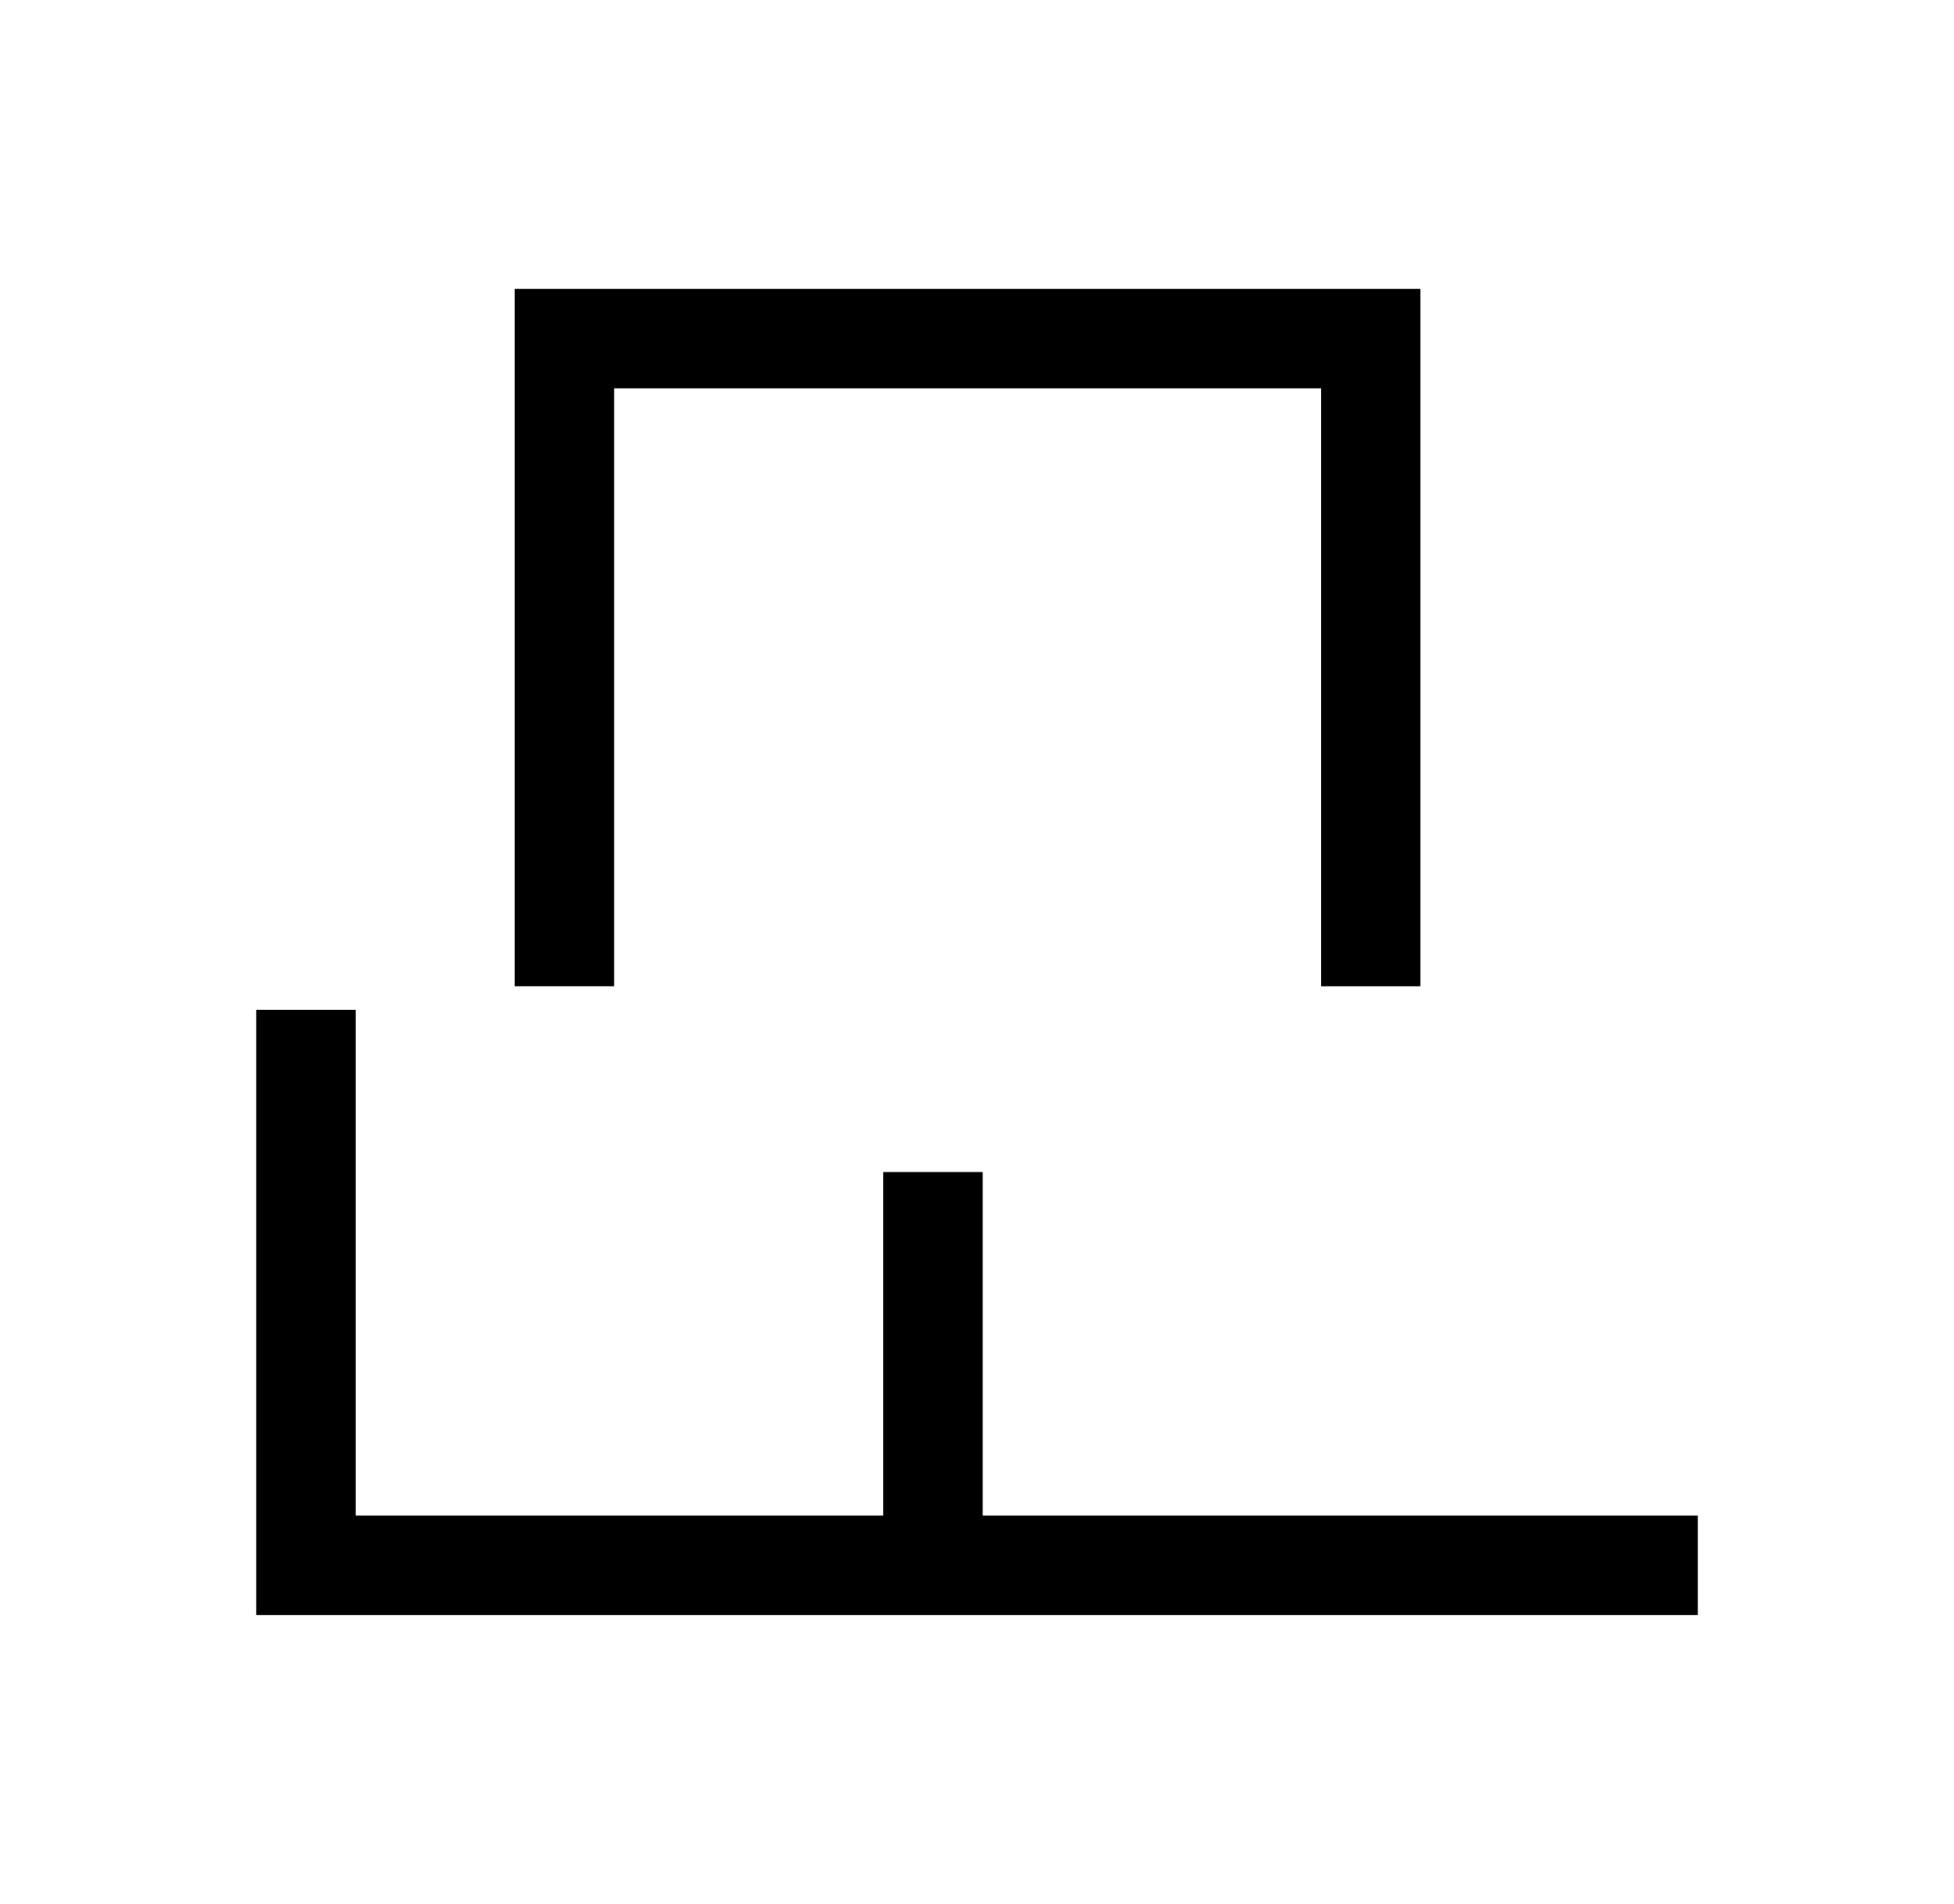 <?xml version="1.0" encoding="UTF-8" standalone="no"?>
<svg
   xmlns:dc="http://purl.org/dc/elements/1.1/"
   xmlns:cc="http://creativecommons.org/ns#"
   xmlns:rdf="http://www.w3.org/1999/02/22-rdf-syntax-ns#"
   xmlns:svg="http://www.w3.org/2000/svg"
   xmlns="http://www.w3.org/2000/svg"
   xmlns:sodipodi="http://sodipodi.sourceforge.net/DTD/sodipodi-0.dtd"
   xmlns:inkscape="http://www.inkscape.org/namespaces/inkscape"
   sodipodi:docname="jI.svg"
   inkscape:version="1.0 (4035a4fb49, 2020-05-01)"
   id="svg8"
   version="1.1"
   viewBox="0 0 58.964 57.452"
   height="57.452mm"
   width="58.964mm">
  <defs
     id="defs2">
    <inkscape:path-effect
       effect="bspline"
       id="path-effect1279"
       is_visible="true"
       lpeversion="1"
       weight="33.333"
       steps="2"
       helper_size="0"
       apply_no_weight="true"
       apply_with_weight="true"
       only_selected="false" />
    <inkscape:path-effect
       effect="bspline"
       id="path-effect1275"
       is_visible="true"
       lpeversion="1"
       weight="33.333"
       steps="2"
       helper_size="0"
       apply_no_weight="true"
       apply_with_weight="true"
       only_selected="false" />
    <inkscape:path-effect
       effect="bspline"
       id="path-effect1271"
       is_visible="true"
       lpeversion="1"
       weight="33.333"
       steps="2"
       helper_size="0"
       apply_no_weight="true"
       apply_with_weight="true"
       only_selected="false" />
    <inkscape:path-effect
       effect="bspline"
       id="path-effect1267"
       is_visible="true"
       lpeversion="1"
       weight="33.333"
       steps="2"
       helper_size="0"
       apply_no_weight="true"
       apply_with_weight="true"
       only_selected="false" />
    <inkscape:path-effect
       effect="bspline"
       id="path-effect1263"
       is_visible="true"
       lpeversion="1"
       weight="33.333"
       steps="2"
       helper_size="0"
       apply_no_weight="true"
       apply_with_weight="true"
       only_selected="false" />
  </defs>
  <sodipodi:namedview
     inkscape:window-maximized="1"
     inkscape:window-y="-8"
     inkscape:window-x="-8"
     inkscape:window-height="1017"
     inkscape:window-width="1920"
     showgrid="false"
     inkscape:document-rotation="0"
     inkscape:current-layer="layer3"
     inkscape:document-units="mm"
     inkscape:cy="146.04322"
     inkscape:cx="-35.423363"
     inkscape:zoom="1.3269555"
     inkscape:pageshadow="2"
     inkscape:pageopacity="0.0"
     borderopacity="1.0"
     bordercolor="#666666"
     pagecolor="#ffffff"
     id="base" />
  <g
     style="display:none;opacity:0.236"
     transform="translate(-69.548,-82.399)"
     id="layer1"
     inkscape:groupmode="layer"
     inkscape:label="ruudut">
    <g
       id="g996">
      <path
         style="fill:none;stroke:#000000;stroke-width:0.318px;stroke-linecap:butt;stroke-linejoin:miter;stroke-opacity:1"
         d="M 99.03,69.809 V 152.441"
         id="path837" />
      <path
         style="fill:none;stroke:#000000;stroke-width:0.265px;stroke-linecap:butt;stroke-linejoin:miter;stroke-opacity:1"
         d="M 129.173,111.219 68.886,111.031"
         id="path839"
         sodipodi:nodetypes="cc" />
    </g>
  </g>
  <g
     inkscape:label="kirjain"
     id="layer4"
     inkscape:groupmode="layer"
     style="display:inline" />
  <g
     style="display:inline"
     inkscape:label="kirjainvarasto"
     id="layer3"
     inkscape:groupmode="layer">
    <g
       id="g1559"
       style="stroke-width:3;stroke-miterlimit:4;stroke-dasharray:none"
       transform="translate(10.707,-58.474)">
      <path
         id="path1553"
         d="M 31.845,33.492 H 52.16"
         style="fill:none;stroke:#000000;stroke-width:3;stroke-linecap:butt;stroke-linejoin:miter;stroke-miterlimit:4;stroke-dasharray:none;stroke-opacity:1" />
      <path
         id="path1555"
         d="m 42.003,33.492 v 9.883"
         style="fill:none;stroke:#000000;stroke-width:3;stroke-linecap:butt;stroke-linejoin:miter;stroke-miterlimit:4;stroke-dasharray:none;stroke-opacity:1" />
    </g>
    <path
       id="path990"
       d="m -37.411,163.999 h -22.301 v 11.906 h 14.647"
       style="fill:none;stroke:#000000;stroke-width:3;stroke-linecap:butt;stroke-linejoin:miter;stroke-miterlimit:4;stroke-dasharray:none;stroke-opacity:1" />
    <path
       sodipodi:nodetypes="ccc"
       id="path998"
       d="m 6.083,94.703 c 0.136,4.536 1.786,9.869 9.534,10.431 -6.14,-0.246 -9.468,4.835 -9.291,10.096"
       style="fill:none;stroke:#000000;stroke-width:3;stroke-linecap:butt;stroke-linejoin:miter;stroke-miterlimit:4;stroke-dasharray:none;stroke-opacity:1" />
    <path
       style="display:inline;fill:none;stroke:#000000;stroke-width:3;stroke-linecap:butt;stroke-linejoin:miter;stroke-miterlimit:4;stroke-dasharray:none;stroke-opacity:1"
       d="m -27.962,101.423 c 0.132,3.206 1.734,6.974 9.26,7.371 -5.964,-0.174 -9.196,15.549 -9.024,19.267"
       id="path998-2"
       sodipodi:nodetypes="ccc" />
    <path
       sodipodi:nodetypes="ccc"
       id="path998-2-4"
       d="m -15.68,98.905 c 0.119,3.427 1.742,7.248 11.524,8.71 -10.299,0.437 -11.466,15.794 -11.31,19.768"
       style="display:inline;fill:none;stroke:#000000;stroke-width:3;stroke-linecap:butt;stroke-linejoin:miter;stroke-miterlimit:4;stroke-dasharray:none;stroke-opacity:1" />
    <g
       id="g915"
       transform="translate(10.326,172.561)"
       style="stroke-width:3;stroke-miterlimit:4;stroke-dasharray:none">
      <path
         id="path990-3"
         d="m -31.833,-28.374 h -22.301 v 11.906 H -39.487"
         style="display:inline;fill:none;stroke:#000000;stroke-width:3;stroke-linecap:butt;stroke-linejoin:miter;stroke-miterlimit:4;stroke-dasharray:none;stroke-opacity:1" />
      <path
         id="path911"
         d="M -45.521,-28.342 V -16.985"
         style="fill:none;stroke:#000000;stroke-width:3;stroke-linecap:butt;stroke-linejoin:miter;stroke-miterlimit:4;stroke-dasharray:none;stroke-opacity:1" />
    </g>
    <path
       sodipodi:nodetypes="ccc"
       id="path998-2-2"
       d="m -43.103,128.308 c 0.132,-3.206 0.861,-7.265 8.387,-7.662 -9.565,-0.885 -9.207,-15.541 -9.121,-19.267"
       style="display:inline;fill:none;stroke:#000000;stroke-width:3;stroke-linecap:butt;stroke-linejoin:miter;stroke-miterlimit:4;stroke-dasharray:none;stroke-opacity:1" />
    <circle
       style="opacity:0.999;fill:none;stroke:#000000;stroke-width:3;stroke-linecap:round;stroke-miterlimit:4;stroke-dasharray:none;paint-order:markers fill stroke"
       id="path934"
       cx="26.417"
       cy="-58.576"
       rx="11.685"
       ry="12.061" />
    <g
       transform="matrix(-1,0,0,1.101,144.493,-10.037)"
       id="g942-1"
       style="display:inline;stroke-width:2.86;stroke-miterlimit:4;stroke-dasharray:none">
      <path
         style="fill:none;stroke:#000000;stroke-width:2.86;stroke-linecap:butt;stroke-linejoin:miter;stroke-miterlimit:4;stroke-dasharray:none;stroke-opacity:1"
         d="M 33.58,6.696 V 52.995"
         id="path936-4" />
      <path
         style="fill:none;stroke:#000000;stroke-width:2.86;stroke-linecap:butt;stroke-linejoin:miter;stroke-miterlimit:4;stroke-dasharray:none;stroke-opacity:1"
         d="M 33.389,28.73 H 45.773"
         id="path938-4"
         sodipodi:nodetypes="cc" />
    </g>
    <g
       id="g1783"
       transform="translate(-7.867,14.671)">
      <path
         style="fill:none;stroke:#000000;stroke-width:3.145;stroke-linecap:butt;stroke-linejoin:miter;stroke-miterlimit:4;stroke-dasharray:none;stroke-opacity:1"
         d="m 114.093,58.909 v 50.881"
         id="path936-0" />
      <path
         style="fill:none;stroke:#000000;stroke-width:3.145;stroke-linecap:butt;stroke-linejoin:miter;stroke-miterlimit:4;stroke-dasharray:none;stroke-opacity:1"
         d="m 113.902,84.349 h 8.541"
         id="path938-6" />
      <path
         id="path936-0-7"
         d="m 121.651,58.909 v 50.881"
         style="display:inline;fill:none;stroke:#000000;stroke-width:3.145;stroke-linecap:butt;stroke-linejoin:miter;stroke-miterlimit:4;stroke-dasharray:none;stroke-opacity:1" />
    </g>
    <g
       id="g1218"
       transform="translate(34.316,139.185)">
      <path
         id="path936-0-5"
         d="m 49.32,-66.05 v 51.152"
         style="display:inline;fill:none;stroke:#000000;stroke-width:3;stroke-linecap:butt;stroke-linejoin:miter;stroke-miterlimit:4;stroke-dasharray:none;stroke-opacity:1" />
      <path
         id="path938-6-5"
         d="m 49.266,-33.128 h 8.541"
         style="display:inline;fill:none;stroke:#000000;stroke-width:3;stroke-linecap:butt;stroke-linejoin:miter;stroke-miterlimit:4;stroke-dasharray:none;stroke-opacity:1" />
      <path
         style="display:inline;fill:none;stroke:#000000;stroke-width:3;stroke-linecap:butt;stroke-linejoin:miter;stroke-miterlimit:4;stroke-dasharray:none;stroke-opacity:1"
         d="m 49.112,-47.389 h 8.541"
         id="path938-6-5-0" />
      <path
         id="path1047"
         d="m 57.654,-51.841 v 22.948"
         style="fill:none;stroke:#000000;stroke-width:3;stroke-linecap:butt;stroke-linejoin:miter;stroke-miterlimit:4;stroke-dasharray:none;stroke-opacity:1" />
    </g>
    <g
       id="g1109"
       transform="matrix(1.121,0,0,1.017,-161.536,-5.905)"
       style="stroke-width:2.809;stroke-miterlimit:4;stroke-dasharray:none">
      <g
         id="g1113"
         transform="translate(0.369,3.82)"
         style="stroke-width:2.809;stroke-miterlimit:4;stroke-dasharray:none">
        <path
           style="fill:none;stroke:#000000;stroke-width:2.809;stroke-linecap:butt;stroke-linejoin:miter;stroke-miterlimit:4;stroke-dasharray:none;stroke-opacity:1"
           d="M 34.253,11.22 V 42.898 H 52.779"
           id="path1055"
           sodipodi:nodetypes="ccc" />
        <path
           style="fill:none;stroke:#000000;stroke-width:2.809;stroke-linecap:butt;stroke-linejoin:miter;stroke-miterlimit:4;stroke-dasharray:none;stroke-opacity:1"
           d="m 34.551,24.994 h 12.711"
           id="path1057"
           sodipodi:nodetypes="cc" />
      </g>
    </g>
    <circle
       r="9.318"
       cy="-80.025"
       cx="57.329"
       id="path934-8"
       style="display:inline;opacity:0.999;fill:none;stroke:#000000;stroke-width:3;stroke-linecap:round;stroke-miterlimit:4;stroke-dasharray:none;paint-order:markers fill stroke" />
    <g
       transform="matrix(0.904,0,0,0.904,-95.936,5.705)"
       id="g1061-8"
       style="display:inline;stroke-width:3.32;stroke-miterlimit:4;stroke-dasharray:none">
      <path
         style="fill:none;stroke:#000000;stroke-width:3.32;stroke-linecap:butt;stroke-linejoin:miter;stroke-miterlimit:4;stroke-dasharray:none;stroke-opacity:1"
         d="M 32.901,18.664 V 39.212 H 50.859"
         id="path1055-1" />
      <path
         style="fill:none;stroke:#000000;stroke-width:3.32;stroke-linecap:butt;stroke-linejoin:miter;stroke-miterlimit:4;stroke-dasharray:none;stroke-opacity:1"
         d="m 33,28.536 h 9.124"
         id="path1057-9" />
    </g>
    <path
       style="fill:none;stroke:#000000;stroke-width:3;stroke-linecap:butt;stroke-linejoin:miter;stroke-miterlimit:4;stroke-dasharray:none;stroke-opacity:1"
       d="m -82.829,-15.52 v -22.462 h 23.084"
       id="path1115"
       sodipodi:nodetypes="ccc" />
    <path
       id="path1115-6"
       d="M -65.753,-8.953 V -26.249 h 20.315"
       style="display:inline;fill:none;stroke:#000000;stroke-width:3;stroke-linecap:butt;stroke-linejoin:miter;stroke-miterlimit:4;stroke-dasharray:none;stroke-opacity:1" />
    <path
       style="display:inline;fill:none;stroke:#000000;stroke-width:3;stroke-linecap:butt;stroke-linejoin:miter;stroke-miterlimit:4;stroke-dasharray:none;stroke-opacity:1"
       d="m 0.64,122.052 c 0.241,5.853 3.167,12.734 16.909,13.458 -10.889,-0.318 -16.791,6.238 -16.477,13.027"
       id="path998-5"
       sodipodi:nodetypes="ccc" />
    <g
       id="g1155"
       transform="translate(-103.983,-20.685)">
      <path
         id="path1147"
         d="M 31.739,19.703 V 36.98 H 56.974"
         style="fill:none;stroke:#000000;stroke-width:3;stroke-linecap:butt;stroke-linejoin:miter;stroke-miterlimit:4;stroke-dasharray:none;stroke-opacity:1" />
      <path
         id="path1151"
         d="M 41.93,36.786 V 24.75"
         style="fill:none;stroke:#000000;stroke-width:3;stroke-linecap:butt;stroke-linejoin:miter;stroke-miterlimit:4;stroke-dasharray:none;stroke-opacity:1" />
    </g>
    <g
       id="g1290"
       transform="translate(-5.491,-82.633)">
      <g
         id="g1255"
         transform="translate(-187.714,37.077)">
        <path
           id="path1147-0"
           d="M 8.509,33.863 V 50.627 H 55.361"
           style="fill:none;stroke:#000000;stroke-width:3;stroke-linecap:butt;stroke-linejoin:miter;stroke-miterlimit:4;stroke-dasharray:none;stroke-opacity:1" />
        <path
           id="path1151-0"
           d="M 29.565,50.826 V 28.991"
           style="fill:none;stroke:#000000;stroke-width:3;stroke-linecap:butt;stroke-linejoin:miter;stroke-miterlimit:4;stroke-dasharray:none;stroke-opacity:1"
           sodipodi:nodetypes="cc" />
      </g>
    </g>
    <path
       id="path1281"
       d="m -64.774,-110.296 h -39.257 v 22.237 h 39.257"
       style="fill:none;stroke:#000000;stroke-width:3;stroke-linecap:butt;stroke-linejoin:miter;stroke-miterlimit:4;stroke-dasharray:none;stroke-opacity:1" />
    <rect
       style="opacity:0.999;fill:none;stroke:#000000;stroke-width:3;stroke-linecap:square;stroke-linejoin:miter;stroke-miterlimit:4;stroke-dasharray:none;paint-order:markers fill stroke"
       id="rect1313"
       width="18.813"
       height="18.813"
       x="80.913"
       y="-100.275"
       ry="0" />
    <path
       style="fill:none;stroke:#000000;stroke-width:3;stroke-linecap:butt;stroke-linejoin:miter;stroke-miterlimit:4;stroke-dasharray:none;stroke-opacity:1"
       d="m -89.603,-79.72 h 19.543 v 27.449 h -19.543"
       id="path1315" />
    <g
       id="g1369"
       transform="translate(-75.348,16.871)">
      <path
         style="display:inline;fill:none;stroke:#000000;stroke-width:3;stroke-linecap:butt;stroke-linejoin:miter;stroke-miterlimit:4;stroke-dasharray:none;stroke-opacity:1"
         d="M 94.664,-121.779 H 75.121 v 19.543 H 94.664"
         id="path1315-0" />
      <path
         id="path1365"
         d="M 71.377,-127.106 H 96.908"
         style="fill:none;stroke:#000000;stroke-width:3;stroke-linecap:butt;stroke-linejoin:miter;stroke-miterlimit:4;stroke-dasharray:none;stroke-opacity:1" />
    </g>
    <g
       id="g1419"
       transform="translate(-67.822,-108.508)">
      <path
         style="display:inline;fill:none;stroke:#000000;stroke-width:3;stroke-linecap:butt;stroke-linejoin:miter;stroke-miterlimit:4;stroke-dasharray:none;stroke-opacity:1"
         d="m 113.88,178.672 v 51.152"
         id="path936-0-5-1" />
      <path
         style="fill:none;stroke:#000000;stroke-width:3;stroke-linecap:butt;stroke-linejoin:miter;stroke-miterlimit:4;stroke-dasharray:none;stroke-opacity:1"
         d="m 122.214,192.881 v 22.948"
         id="path1047-2" />
    </g>
    <g
       id="g1427"
       transform="translate(-116.125,43.65)"
       style="stroke-width:3;stroke-miterlimit:4;stroke-dasharray:none">
      <path
         id="path1421"
         d="M 17.158,39.257 H 42.414"
         style="fill:none;stroke:#000000;stroke-width:3;stroke-linecap:butt;stroke-linejoin:miter;stroke-miterlimit:4;stroke-dasharray:none;stroke-opacity:1" />
      <path
         id="path1423"
         d="M 10.707,46.395 H 48.866"
         style="fill:none;stroke:#000000;stroke-width:3;stroke-linecap:butt;stroke-linejoin:miter;stroke-miterlimit:4;stroke-dasharray:none;stroke-opacity:1" />
    </g>
    <g
       transform="translate(-1.106,-1.01)"
       id="g950">
      <g
         transform="translate(122.927,-6.594)"
         id="g1251">
        <path
           sodipodi:nodetypes="ccc"
           style="fill:none;stroke:#000000;stroke-width:3;stroke-linecap:butt;stroke-linejoin:miter;stroke-miterlimit:4;stroke-dasharray:none;stroke-opacity:1"
           d="m -112.588,38.074 v 16.763 h 41.999"
           id="path1147-0-1" />
        <path
           style="fill:none;stroke:#000000;stroke-width:3;stroke-linecap:butt;stroke-linejoin:miter;stroke-miterlimit:4;stroke-dasharray:none;stroke-opacity:1"
           d="M -93.667,54.649 V 42.971"
           id="path1151-0-0" />
      </g>
      <path
         style="display:inline;fill:none;stroke:#000000;stroke-width:3;stroke-linecap:butt;stroke-linejoin:miter;stroke-miterlimit:4;stroke-dasharray:none;stroke-opacity:1"
         d="M 42.469,30.773 V 11.229 H 18.139 v 19.543"
         id="path1315-3" />
    </g>
    <g
       id="g1427-5-4"
       transform="matrix(0.777,0,0,0.801,-114.247,73.388)"
       style="display:inline;stroke-width:3.802;stroke-miterlimit:4;stroke-dasharray:none">
      <g
         id="g1503"
         style="stroke-width:3.802;stroke-miterlimit:4;stroke-dasharray:none">
        <g
           id="g1427-5"
           transform="translate(-6.2499979e-8,2.196)"
           style="display:inline;stroke-width:3.802;stroke-miterlimit:4;stroke-dasharray:none">
          <path
             id="path1423-6"
             d="M 10.707,46.395 H 48.866"
             style="fill:none;stroke:#000000;stroke-width:3.802;stroke-linecap:butt;stroke-linejoin:miter;stroke-miterlimit:4;stroke-dasharray:none;stroke-opacity:1" />
        </g>
        <path
           style="fill:none;stroke:#000000;stroke-width:3.802;stroke-linecap:butt;stroke-linejoin:miter;stroke-miterlimit:4;stroke-dasharray:none;stroke-opacity:1"
           d="M 20.246,39.257 H 48.866"
           id="path1423-6-1"
           sodipodi:nodetypes="cc" />
      </g>
    </g>
    <g
       style="display:inline;stroke-width:4.381;stroke-miterlimit:4;stroke-dasharray:none"
       transform="matrix(0.585,0,0,0.801,-142.52,36.592)"
       id="g1427-5-4-8">
      <g
         style="stroke-width:4.381;stroke-miterlimit:4;stroke-dasharray:none"
         id="g1503-8">
        <g
           style="display:inline;stroke-width:4.381;stroke-miterlimit:4;stroke-dasharray:none"
           transform="translate(-6.2499979e-8,2.196)"
           id="g1427-5-1">
          <path
             style="fill:none;stroke:#000000;stroke-width:4.381;stroke-linecap:butt;stroke-linejoin:miter;stroke-miterlimit:4;stroke-dasharray:none;stroke-opacity:1"
             d="M 10.707,46.395 H 48.866"
             id="path1423-6-6" />
        </g>
        <path
           id="path1423-6-1-3"
           d="M 10.707,39.257 H 48.866"
           style="fill:none;stroke:#000000;stroke-width:4.381;stroke-linecap:butt;stroke-linejoin:miter;stroke-miterlimit:4;stroke-dasharray:none;stroke-opacity:1" />
      </g>
    </g>
    <g
       style="display:inline;stroke-width:3;stroke-miterlimit:4;stroke-dasharray:none"
       id="g1061-8-3"
       transform="translate(-128.155,1.608)">
      <path
         id="path1055-1-0"
         d="M 32.901,18.664 V 39.212 H 53.056"
         style="fill:none;stroke:#000000;stroke-width:3;stroke-linecap:butt;stroke-linejoin:miter;stroke-miterlimit:4;stroke-dasharray:none;stroke-opacity:1"
         sodipodi:nodetypes="ccc" />
      <path
         id="path1057-9-1"
         d="m 33,28.536 h 9.124"
         style="fill:none;stroke:#000000;stroke-width:3;stroke-linecap:butt;stroke-linejoin:miter;stroke-miterlimit:4;stroke-dasharray:none;stroke-opacity:1" />
    </g>
    <path
       style="display:inline;fill:none;stroke:#000000;stroke-width:3;stroke-linecap:butt;stroke-linejoin:miter;stroke-miterlimit:4;stroke-dasharray:none;stroke-opacity:1"
       d="m -27.679,148.597 c 0.15,3.498 1.974,7.61 10.539,8.043 -6.787,-0.19 -10.466,3.728 -10.27,7.785"
       id="path998-6"
       sodipodi:nodetypes="ccc" />
    <g
       id="g1631">
      <path
         id="path936-4-1"
         d="M 139.9,-5.164 V 45.794"
         style="fill:none;stroke:#000000;stroke-width:3;stroke-linecap:butt;stroke-linejoin:miter;stroke-miterlimit:4;stroke-dasharray:none;stroke-opacity:1" />
      <path
         sodipodi:nodetypes="cc"
         id="path938-4-3"
         d="M 140.051,10.607 H 127.667"
         style="fill:none;stroke:#000000;stroke-width:3;stroke-linecap:butt;stroke-linejoin:miter;stroke-miterlimit:4;stroke-dasharray:none;stroke-opacity:1" />
    </g>
    <path
       style="display:inline;fill:none;stroke:#000000;stroke-width:3;stroke-linecap:butt;stroke-linejoin:miter;stroke-miterlimit:4;stroke-dasharray:none;stroke-opacity:1"
       d="m -10.014,-32.38 v -19.543 h -19.543 v 19.543"
       id="path1315-3-8" />
    <g
       id="g1427-5-4-8-7"
       transform="matrix(0.777,0,0,0.801,-109.894,35.632)"
       style="display:inline;stroke-width:3.802;stroke-miterlimit:4;stroke-dasharray:none">
      <g
         id="g1503-8-3"
         style="stroke-width:3.802;stroke-miterlimit:4;stroke-dasharray:none">
        <g
           id="g1427-5-1-9"
           transform="translate(-6.2499979e-8,2.196)"
           style="display:inline;stroke-width:3.802;stroke-miterlimit:4;stroke-dasharray:none">
          <path
             id="path1423-6-6-5"
             d="M 10.707,46.395 H 48.866"
             style="fill:none;stroke:#000000;stroke-width:3.802;stroke-linecap:butt;stroke-linejoin:miter;stroke-miterlimit:4;stroke-dasharray:none;stroke-opacity:1" />
        </g>
        <path
           style="fill:none;stroke:#000000;stroke-width:3.802;stroke-linecap:butt;stroke-linejoin:miter;stroke-miterlimit:4;stroke-dasharray:none;stroke-opacity:1"
           d="M 10.707,39.257 H 48.866"
           id="path1423-6-1-3-3" />
      </g>
    </g>
    <g
       id="g1789"
       transform="translate(90.654,-42.124)">
      <path
         id="path936-4-14"
         d="M 20.708,3.56 V 33.465"
         style="fill:none;stroke:#000000;stroke-width:3.169;stroke-linecap:butt;stroke-linejoin:miter;stroke-miterlimit:4;stroke-dasharray:none;stroke-opacity:1" />
      <path
         sodipodi:nodetypes="cc"
         id="path938-4-2"
         d="M 20.9,17.792 H 8.515"
         style="fill:none;stroke:#000000;stroke-width:3.169;stroke-linecap:butt;stroke-linejoin:miter;stroke-miterlimit:4;stroke-dasharray:none;stroke-opacity:1" />
    </g>
    <g
       id="g1775"
       transform="translate(42.318,-66.389)"
       style="stroke-width:3;stroke-miterlimit:4;stroke-dasharray:none">
      <path
         style="fill:none;stroke:#000000;stroke-width:3;stroke-linecap:butt;stroke-linejoin:miter;stroke-miterlimit:4;stroke-dasharray:none;stroke-opacity:1"
         d="M 145.504,145.003 H 95.488"
         id="path936-0-8-6" />
      <path
         style="fill:none;stroke:#000000;stroke-width:3;stroke-linecap:butt;stroke-linejoin:miter;stroke-miterlimit:4;stroke-dasharray:none;stroke-opacity:1"
         d="m 120.496,144.666 v 15.047"
         id="path938-6-53-0" />
      <path
         id="path936-0-7-8-8"
         d="M 145.504,158.317 H 95.488"
         style="display:inline;fill:none;stroke:#000000;stroke-width:3;stroke-linecap:butt;stroke-linejoin:miter;stroke-miterlimit:4;stroke-dasharray:none;stroke-opacity:1" />
    </g>
    <g
       id="g1823"
       transform="translate(11.56,-3.424)">
      <path
         id="path1115-6-5"
         d="M -8.142,-3.22 V -20.515 H 12.173"
         style="display:inline;fill:none;stroke:#000000;stroke-width:3;stroke-linecap:butt;stroke-linejoin:miter;stroke-miterlimit:4;stroke-dasharray:none;stroke-opacity:1" />
      <path
         id="path1365-3"
         d="M -11.5,-26.271 H 14.031"
         style="display:inline;fill:none;stroke:#000000;stroke-width:3;stroke-linecap:butt;stroke-linejoin:miter;stroke-miterlimit:4;stroke-dasharray:none;stroke-opacity:1" />
    </g>
    <g
       transform="matrix(1,0,0,0.581,-50.144,-26.087)"
       id="g1419-1"
       style="display:inline">
      <path
         id="path936-0-5-1-2"
         d="m 113.88,178.672 v 51.152"
         style="display:inline;fill:none;stroke:#000000;stroke-width:3;stroke-linecap:butt;stroke-linejoin:miter;stroke-miterlimit:4;stroke-dasharray:none;stroke-opacity:1" />
      <path
         id="path1047-2-8"
         d="m 122.214,192.881 v 22.948"
         style="fill:none;stroke:#000000;stroke-width:3;stroke-linecap:butt;stroke-linejoin:miter;stroke-miterlimit:4;stroke-dasharray:none;stroke-opacity:1" />
    </g>
    <g
       style="display:inline;stroke-width:2.949;stroke-miterlimit:4;stroke-dasharray:none"
       id="g1061-8-6"
       transform="matrix(1.017,0,0,1.017,-184.616,4.723)">
      <path
         id="path1055-1-9"
         d="M 32.901,18.664 V 39.212 H 50.859"
         style="fill:none;stroke:#000000;stroke-width:2.949;stroke-linecap:butt;stroke-linejoin:miter;stroke-miterlimit:4;stroke-dasharray:none;stroke-opacity:1" />
      <path
         id="path1057-9-10"
         d="m 33,28.536 h 9.124"
         style="fill:none;stroke:#000000;stroke-width:2.949;stroke-linecap:butt;stroke-linejoin:miter;stroke-miterlimit:4;stroke-dasharray:none;stroke-opacity:1" />
    </g>
    <g
       id="g1892"
       transform="matrix(0.879,0,0,0.879,97.663,-124.244)"
       style="stroke-width:3.414;stroke-miterlimit:4;stroke-dasharray:none">
      <path
         style="display:inline;fill:none;stroke:#000000;stroke-width:3.414;stroke-linecap:butt;stroke-linejoin:miter;stroke-miterlimit:4;stroke-dasharray:none;stroke-opacity:1"
         d="M 37.719,65.317 H -17.371 V 80.732 H 37.513"
         id="path990-3-7"
         sodipodi:nodetypes="cccc" />
      <path
         style="fill:none;stroke:#000000;stroke-width:3.414;stroke-linecap:butt;stroke-linejoin:miter;stroke-miterlimit:4;stroke-dasharray:none;stroke-opacity:1"
         d="M 3.904,65.359 V 80.061"
         id="path911-0" />
    </g>
    <path
       style="display:inline;fill:none;stroke:#000000;stroke-width:3;stroke-linecap:butt;stroke-linejoin:miter;stroke-miterlimit:4;stroke-dasharray:none;stroke-opacity:1"
       d="m -89.295,-21.624 v -21.962 h 20.315"
       id="path1115-6-8"
       sodipodi:nodetypes="ccc" />
    <g
       id="g1944"
       transform="matrix(1,0,0,0.944,27.866,-60.126)"
       style="stroke-width:3.088;stroke-miterlimit:4;stroke-dasharray:none">
      <path
         style="display:inline;fill:none;stroke:#000000;stroke-width:3.088;stroke-linecap:butt;stroke-linejoin:miter;stroke-miterlimit:4;stroke-dasharray:none;stroke-opacity:1"
         d="m 63.092,117.131 v 31.111"
         id="path936-0-5-11" />
      <path
         style="display:inline;fill:none;stroke:#000000;stroke-width:3.088;stroke-linecap:butt;stroke-linejoin:miter;stroke-miterlimit:4;stroke-dasharray:none;stroke-opacity:1"
         d="m 63.038,136.653 h 8.541"
         id="path938-6-5-9" />
      <path
         id="path938-6-5-0-9"
         d="m 62.885,127.979 h 8.541"
         style="display:inline;fill:none;stroke:#000000;stroke-width:3.088;stroke-linecap:butt;stroke-linejoin:miter;stroke-miterlimit:4;stroke-dasharray:none;stroke-opacity:1" />
      <path
         style="fill:none;stroke:#000000;stroke-width:3.088;stroke-linecap:butt;stroke-linejoin:miter;stroke-miterlimit:4;stroke-dasharray:none;stroke-opacity:1"
         d="m 71.426,123.136 v 19.102"
         id="path1047-9" />
    </g>
  </g>
</svg>
